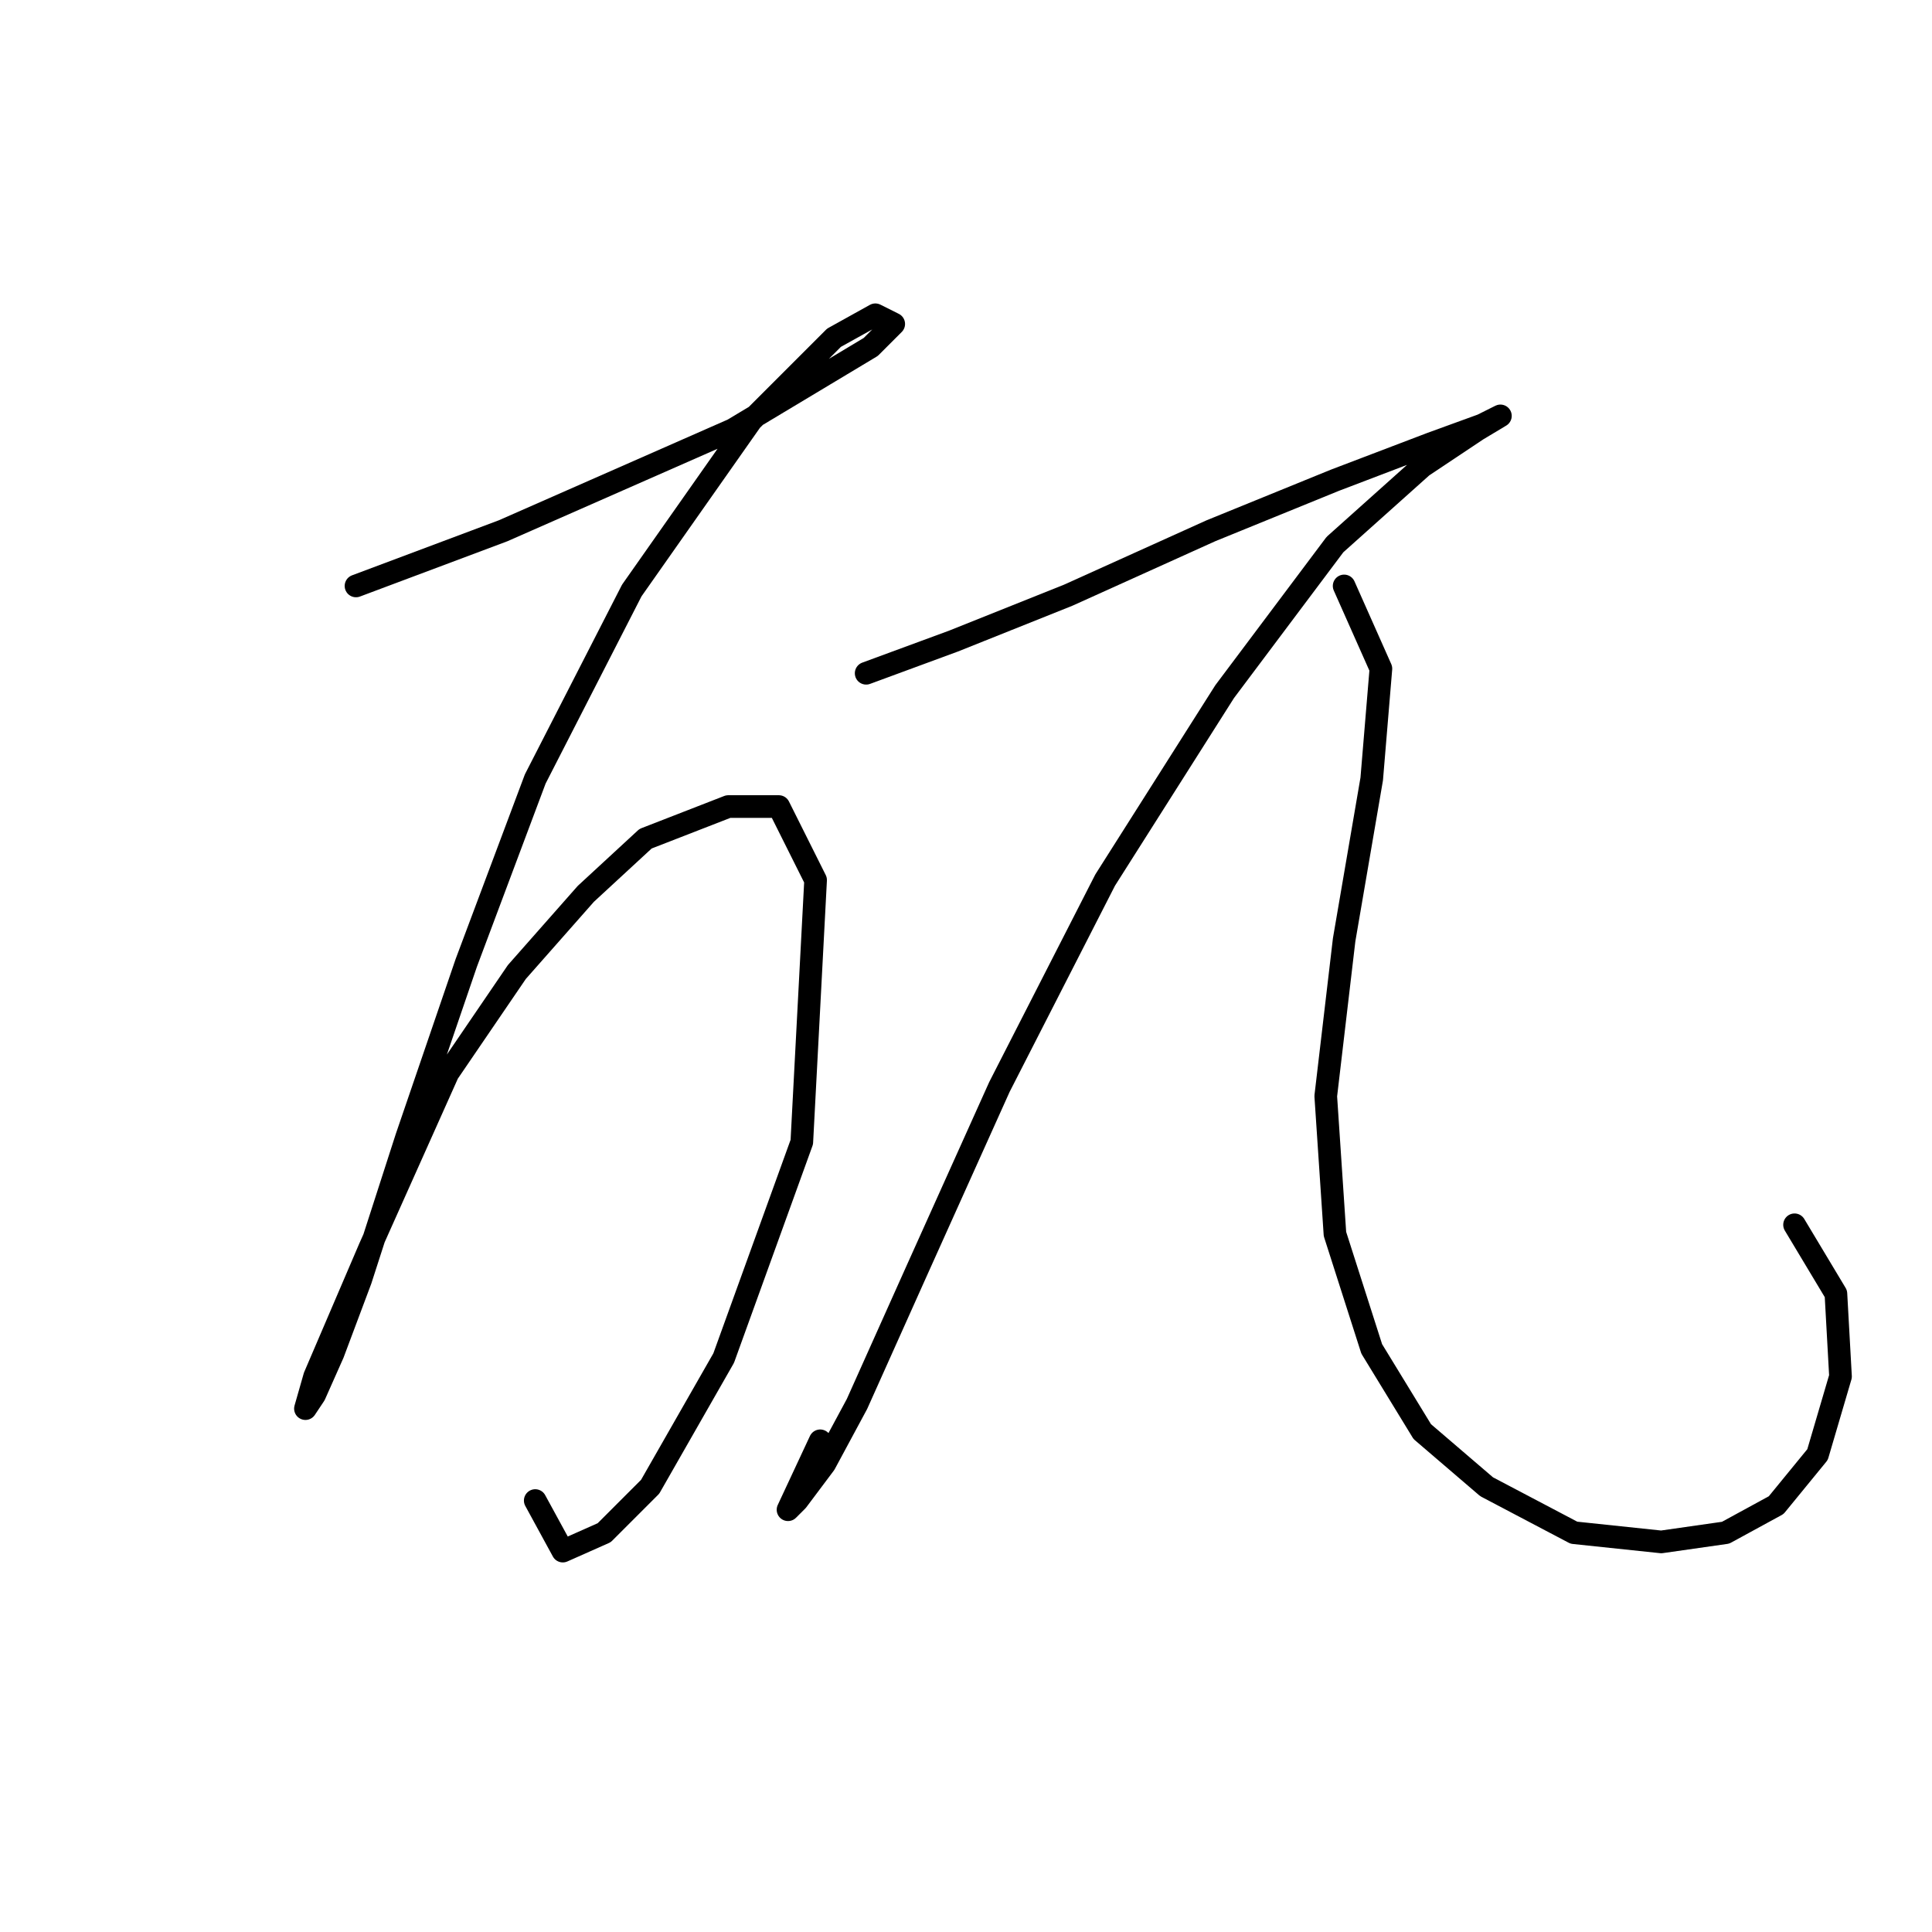 <?xml version="1.0" standalone="no"?>
    <svg width="256" height="256" xmlns="http://www.w3.org/2000/svg" version="1.1">
    <polyline stroke="black" stroke-width="3" stroke-linecap="round" fill="transparent" stroke-linejoin="round" points="47.171 77.64 66.659 70.332 81.884 63.633 97.109 56.934 109.289 49.626 115.379 45.972 118.424 42.927 115.988 41.709 110.507 44.754 99.545 55.716 83.711 78.249 70.922 103.218 61.787 127.578 53.87 150.72 47.78 169.599 44.126 179.343 41.69 184.823 40.472 186.65 41.69 182.388 48.998 165.336 59.351 142.194 68.486 128.796 77.621 118.443 85.538 111.135 96.5 106.872 103.199 106.872 108.071 116.616 106.244 151.329 95.891 179.952 86.147 197.003 80.057 203.093 74.576 205.529 70.922 198.83 70.922 198.83 " />
        <polyline stroke="black" stroke-width="3" stroke-linecap="round" fill="transparent" stroke-linejoin="round" points="114.77 89.211 126.341 84.948 141.566 78.858 160.445 70.332 176.888 63.633 189.676 58.761 196.375 56.325 198.811 55.107 195.766 56.934 188.458 61.806 176.888 72.159 162.272 91.647 146.438 116.616 132.431 144.021 121.469 168.381 113.552 186.041 109.289 193.958 105.635 198.83 104.417 200.048 108.68 190.913 108.68 190.913 " />
        <polyline stroke="black" stroke-width="3" stroke-linecap="round" fill="transparent" stroke-linejoin="round" points="178.105 77.64 182.977 88.602 181.76 103.218 178.105 124.533 175.669 145.239 176.888 163.509 181.76 178.734 188.458 189.695 196.984 197.003 208.555 203.093 220.126 204.311 228.652 203.093 235.351 199.439 240.832 192.74 243.877 182.388 243.268 171.426 237.787 162.291 237.787 162.291 " />
        </svg>